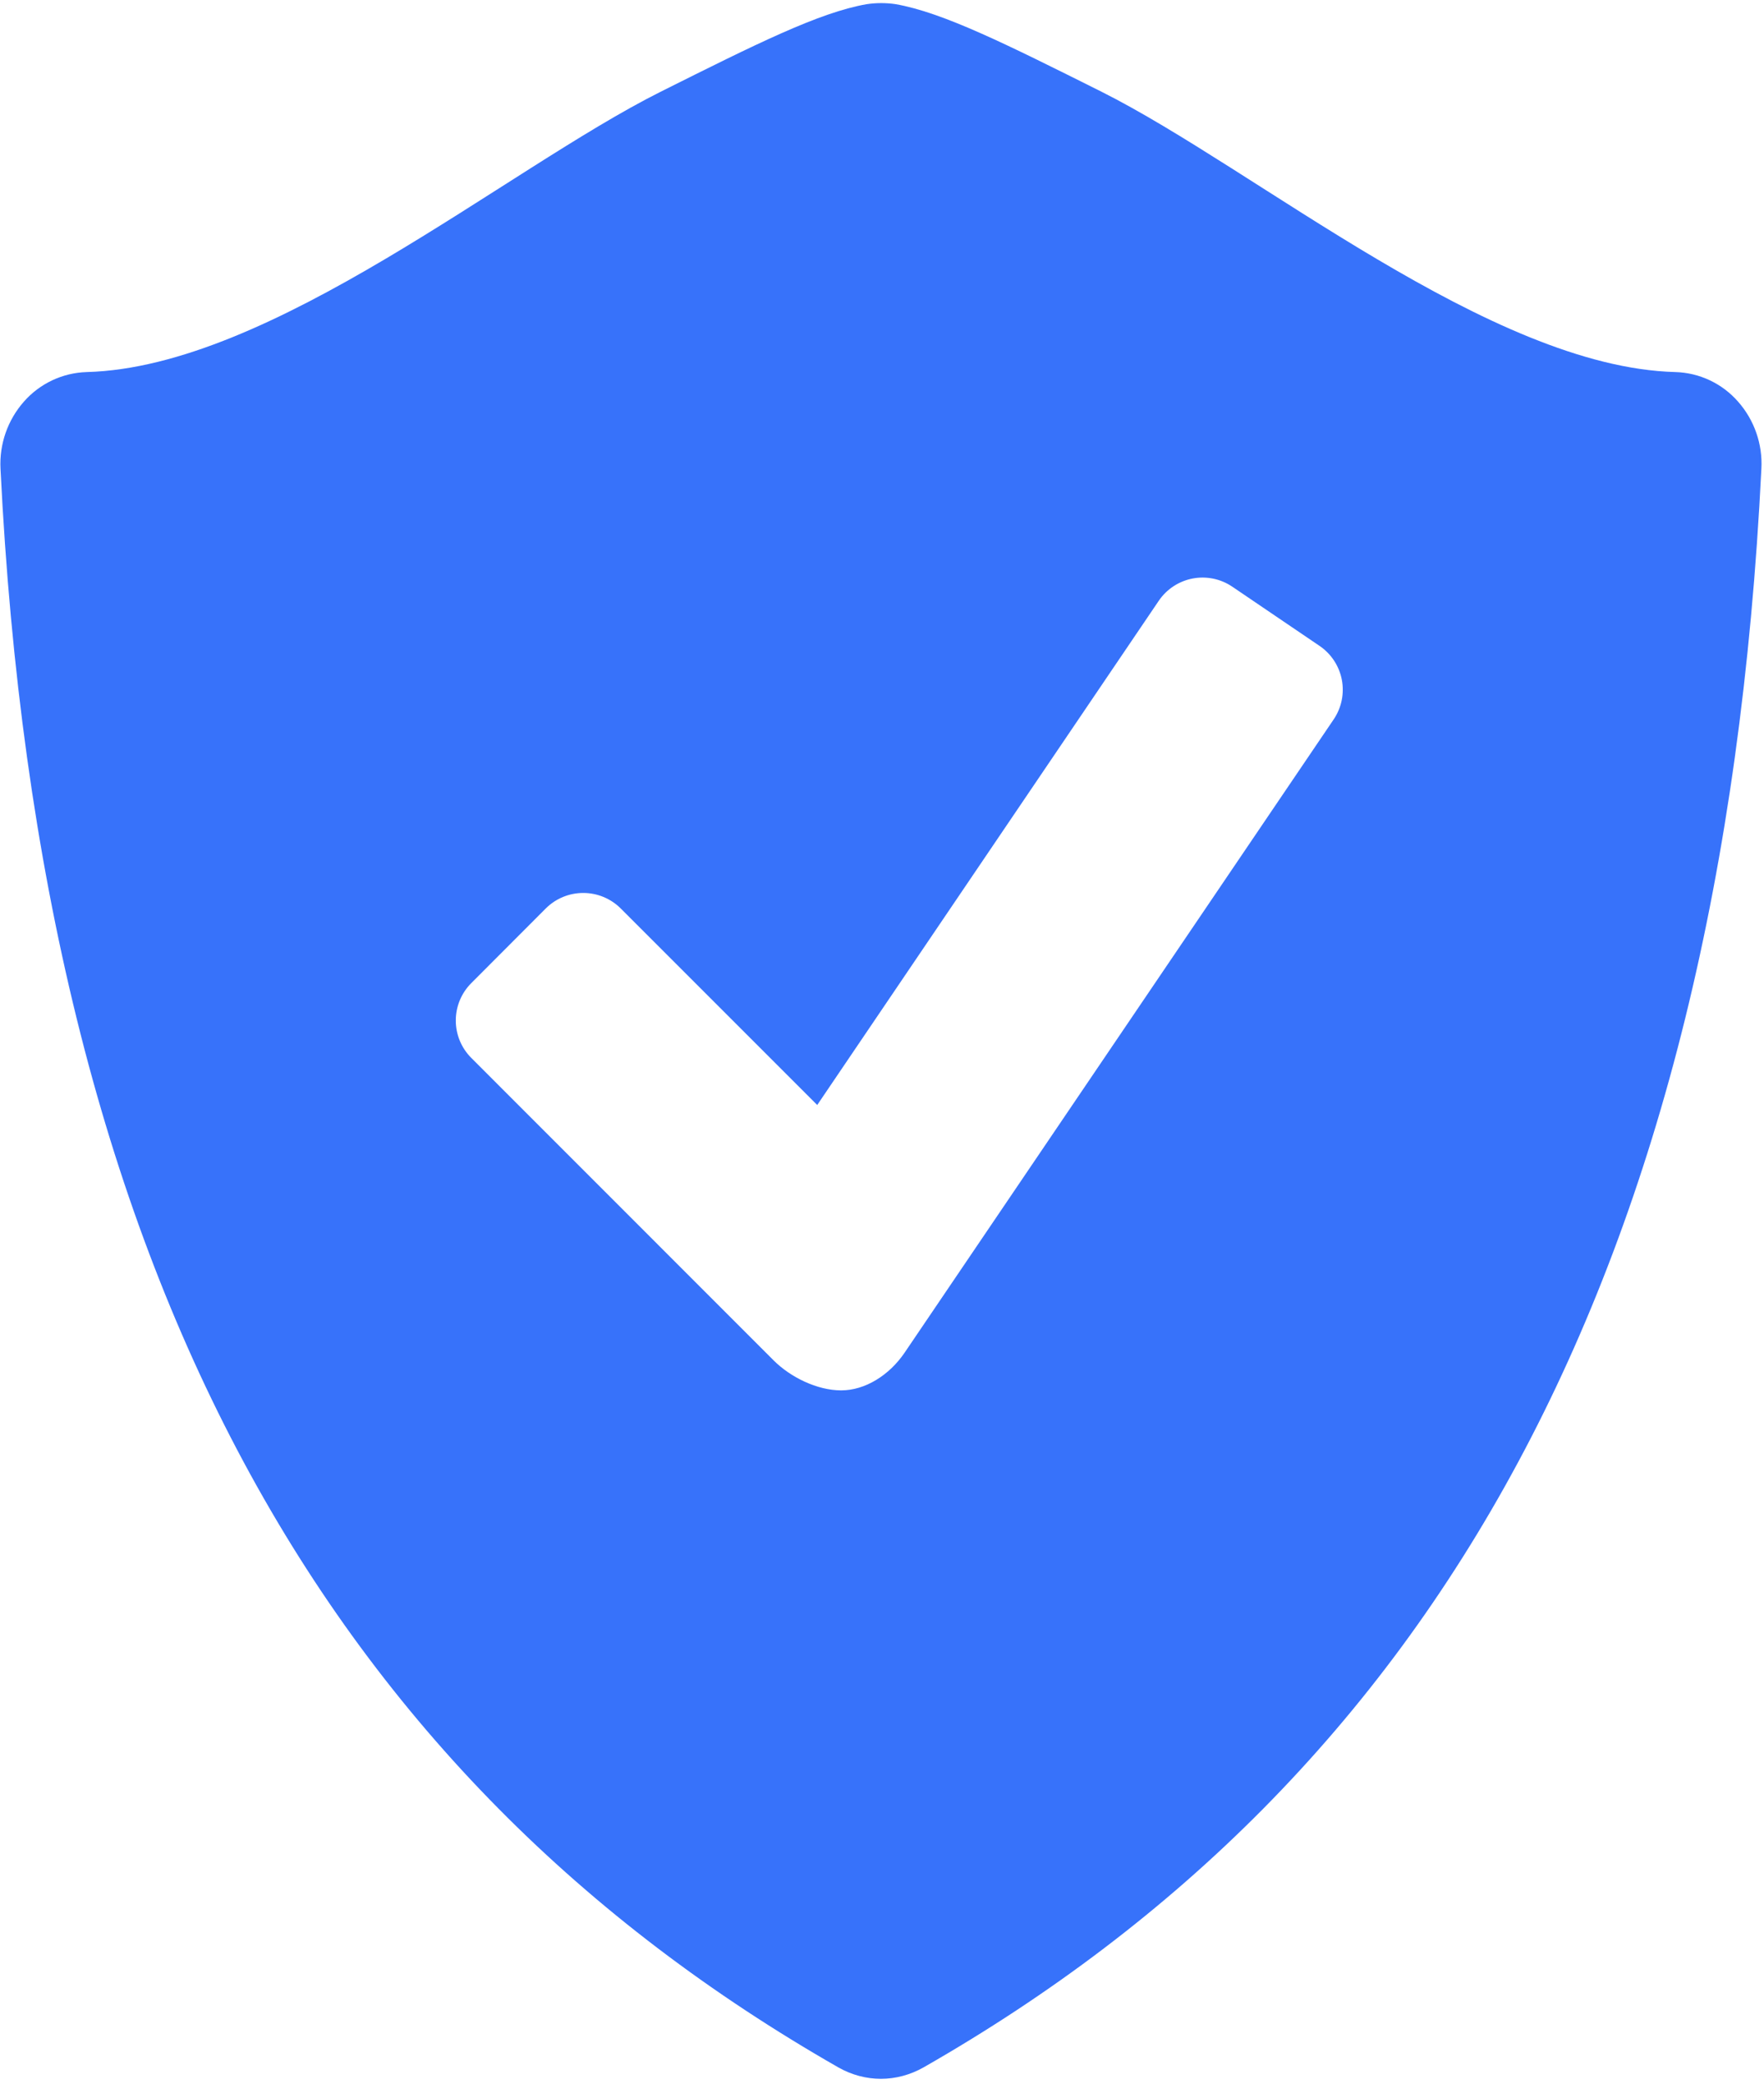 <svg width="182" height="215" viewBox="0 0 182 215" fill="none" xmlns="http://www.w3.org/2000/svg">
<path d="M179.317 41.424C178.508 40.499 177.516 39.752 176.404 39.228C175.292 38.704 174.085 38.416 172.856 38.38C153.771 37.881 129.622 17.474 113.655 9.466C103.793 4.535 97.281 1.283 92.392 0.427C91.399 0.282 90.39 0.285 89.398 0.435C84.508 1.292 77.997 4.543 68.143 9.474C52.176 17.474 28.027 37.881 8.942 38.38C7.713 38.418 6.504 38.707 5.391 39.231C4.278 39.754 3.285 40.501 2.472 41.424C0.788 43.329 -0.081 45.82 0.052 48.359C4.152 131.709 34.048 183.293 86.504 213.271C87.868 214.045 89.381 214.444 90.887 214.444C92.392 214.444 93.905 214.045 95.277 213.271C147.734 183.293 177.621 131.709 181.729 48.359C181.87 45.82 181.003 43.328 179.317 41.424ZM137.605 74.205L93.34 139.526C91.751 141.871 89.257 143.426 86.787 143.426C84.309 143.426 81.556 142.071 79.818 140.333L48.617 109.123C47.598 108.101 47.026 106.716 47.026 105.273C47.026 103.83 47.598 102.445 48.617 101.423L56.326 93.698C57.35 92.683 58.734 92.114 60.176 92.114C61.618 92.114 63.002 92.683 64.026 93.698L84.317 113.988L119.568 61.956C120.384 60.765 121.637 59.946 123.055 59.676C124.473 59.407 125.94 59.709 127.135 60.517L136.158 66.638C137.35 67.452 138.171 68.705 138.443 70.123C138.714 71.541 138.413 73.008 137.605 74.205Z" fill="#3772FA"/>
</svg>
